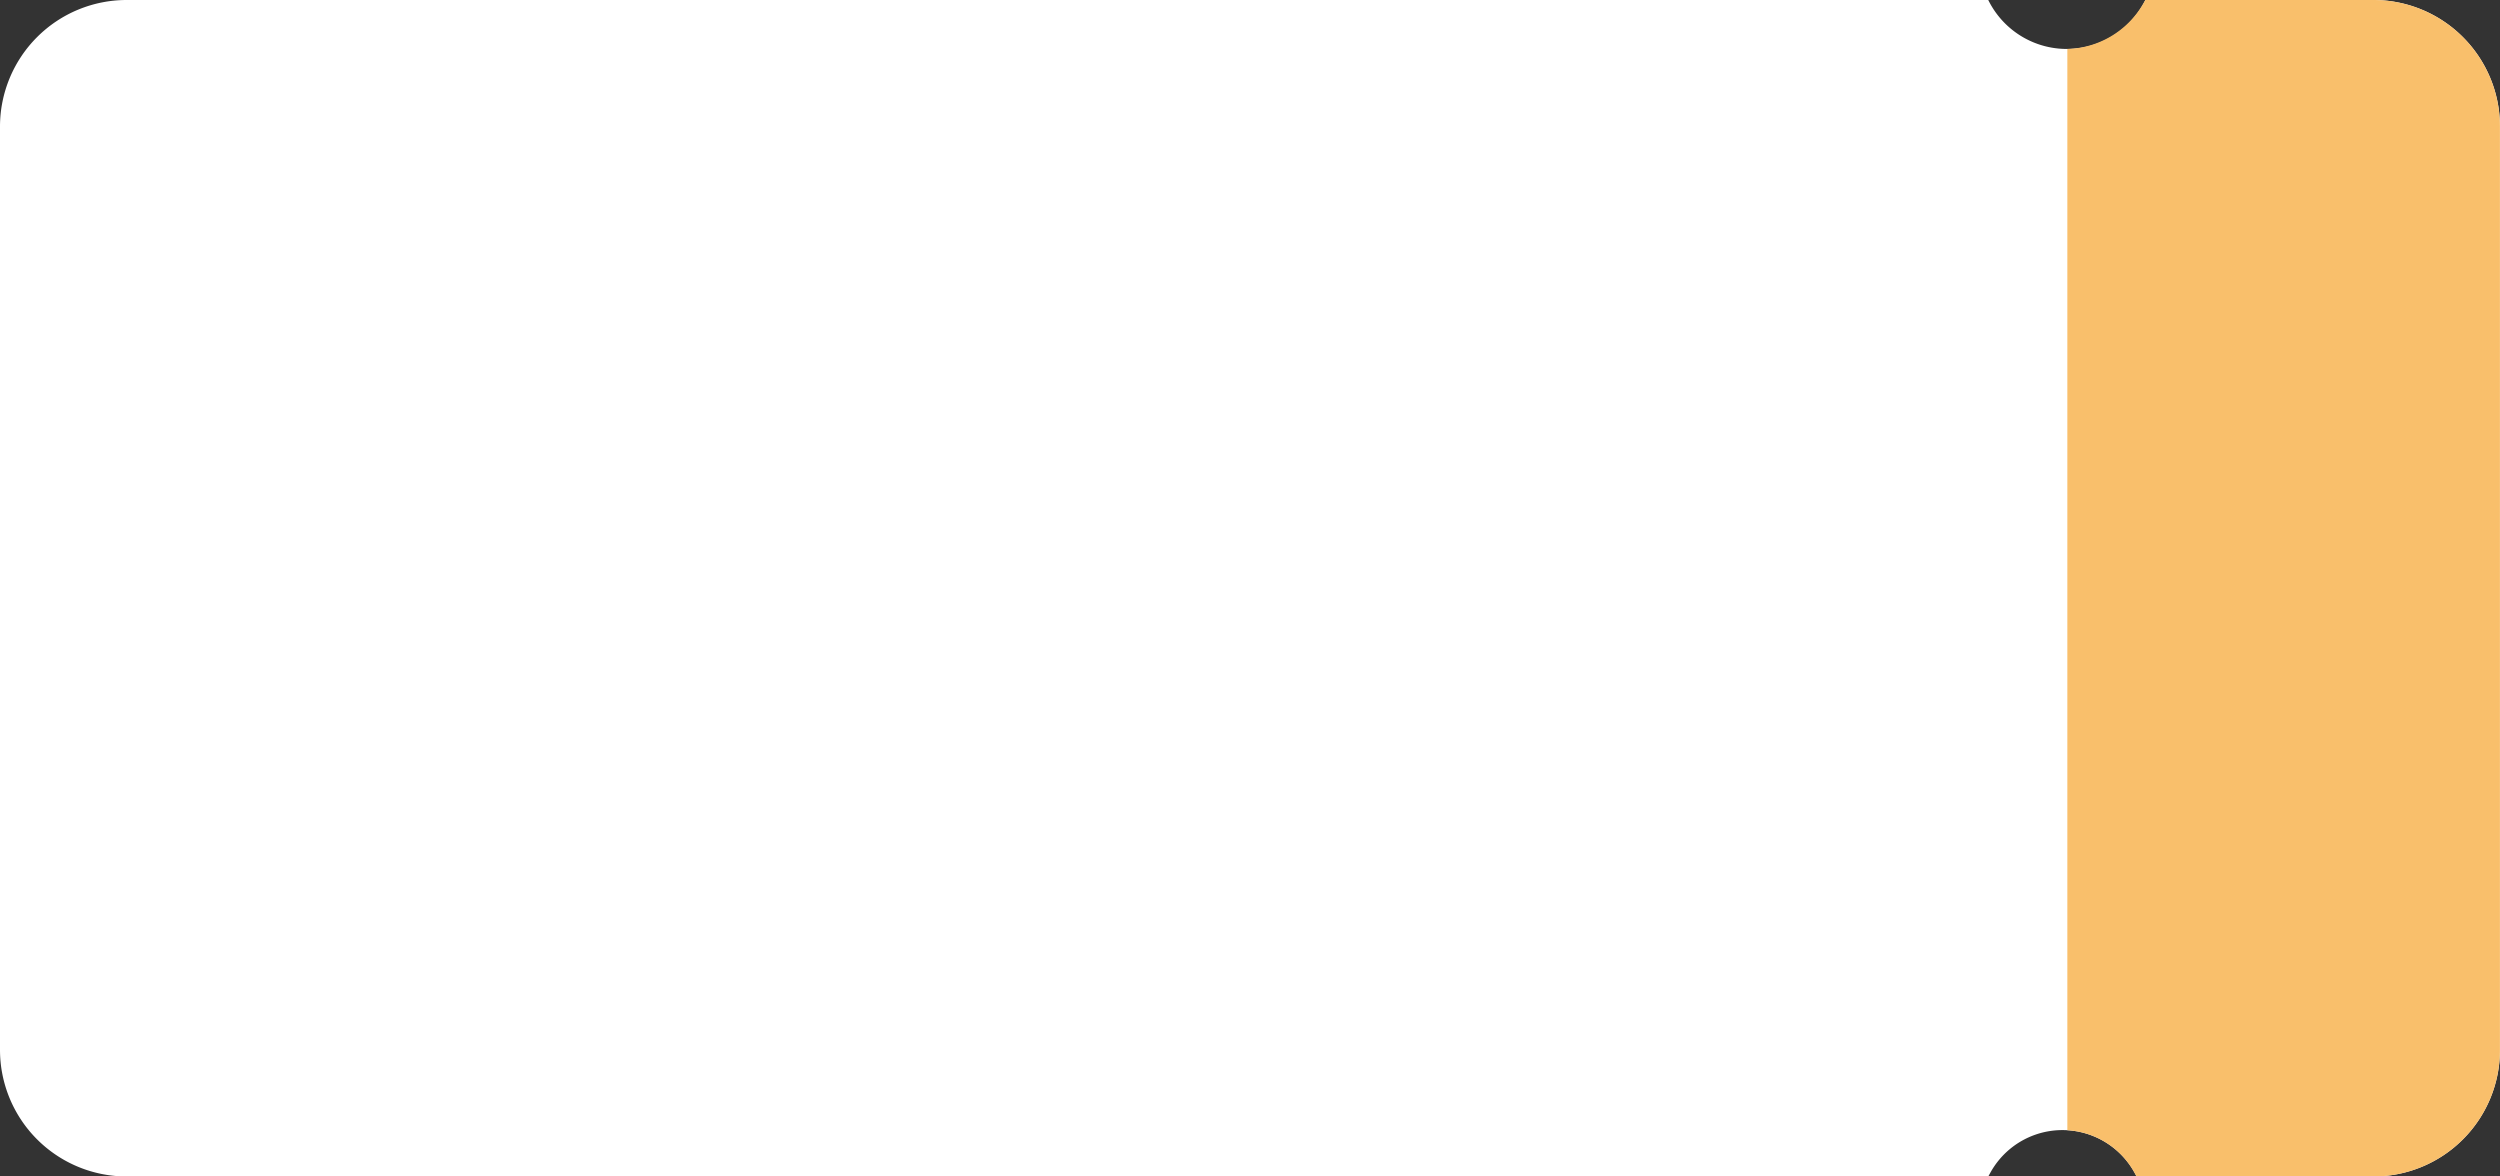 <svg xmlns="http://www.w3.org/2000/svg" width="377.53" height="177.66" viewBox="0 0 377.53 177.66"><rect x="0" y="0" width="377.53" height="177.66" fill="#333333" stroke="none"/><g transform="translate(-61.689 -63.523)"><path d="M80.816,241.184H361.94l.336-.605a12.434,12.434,0,0,1,22.057.605h35.76a19.126,19.126,0,0,0,19.126-19.126V82.649a19.126,19.126,0,0,0-19.126-19.126H385.667a13.215,13.215,0,0,1-23.694.066l-.033-.066H80.816A19.126,19.126,0,0,0,61.689,82.649V222.058A19.126,19.126,0,0,0,80.816,241.184Z" fill="#fff"/><path d="M420.114,241.184H384.333l-.351-.632a12.41,12.41,0,0,0-10.1-6.35h0V70.914h0a13.663,13.663,0,0,0,11.441-6.808l.339-.583h34.447a19.1,19.1,0,0,1,19.1,19.1V222.079A19.1,19.1,0,0,1,420.114,241.184Z" fill="#f9bf6b"/></g></svg>